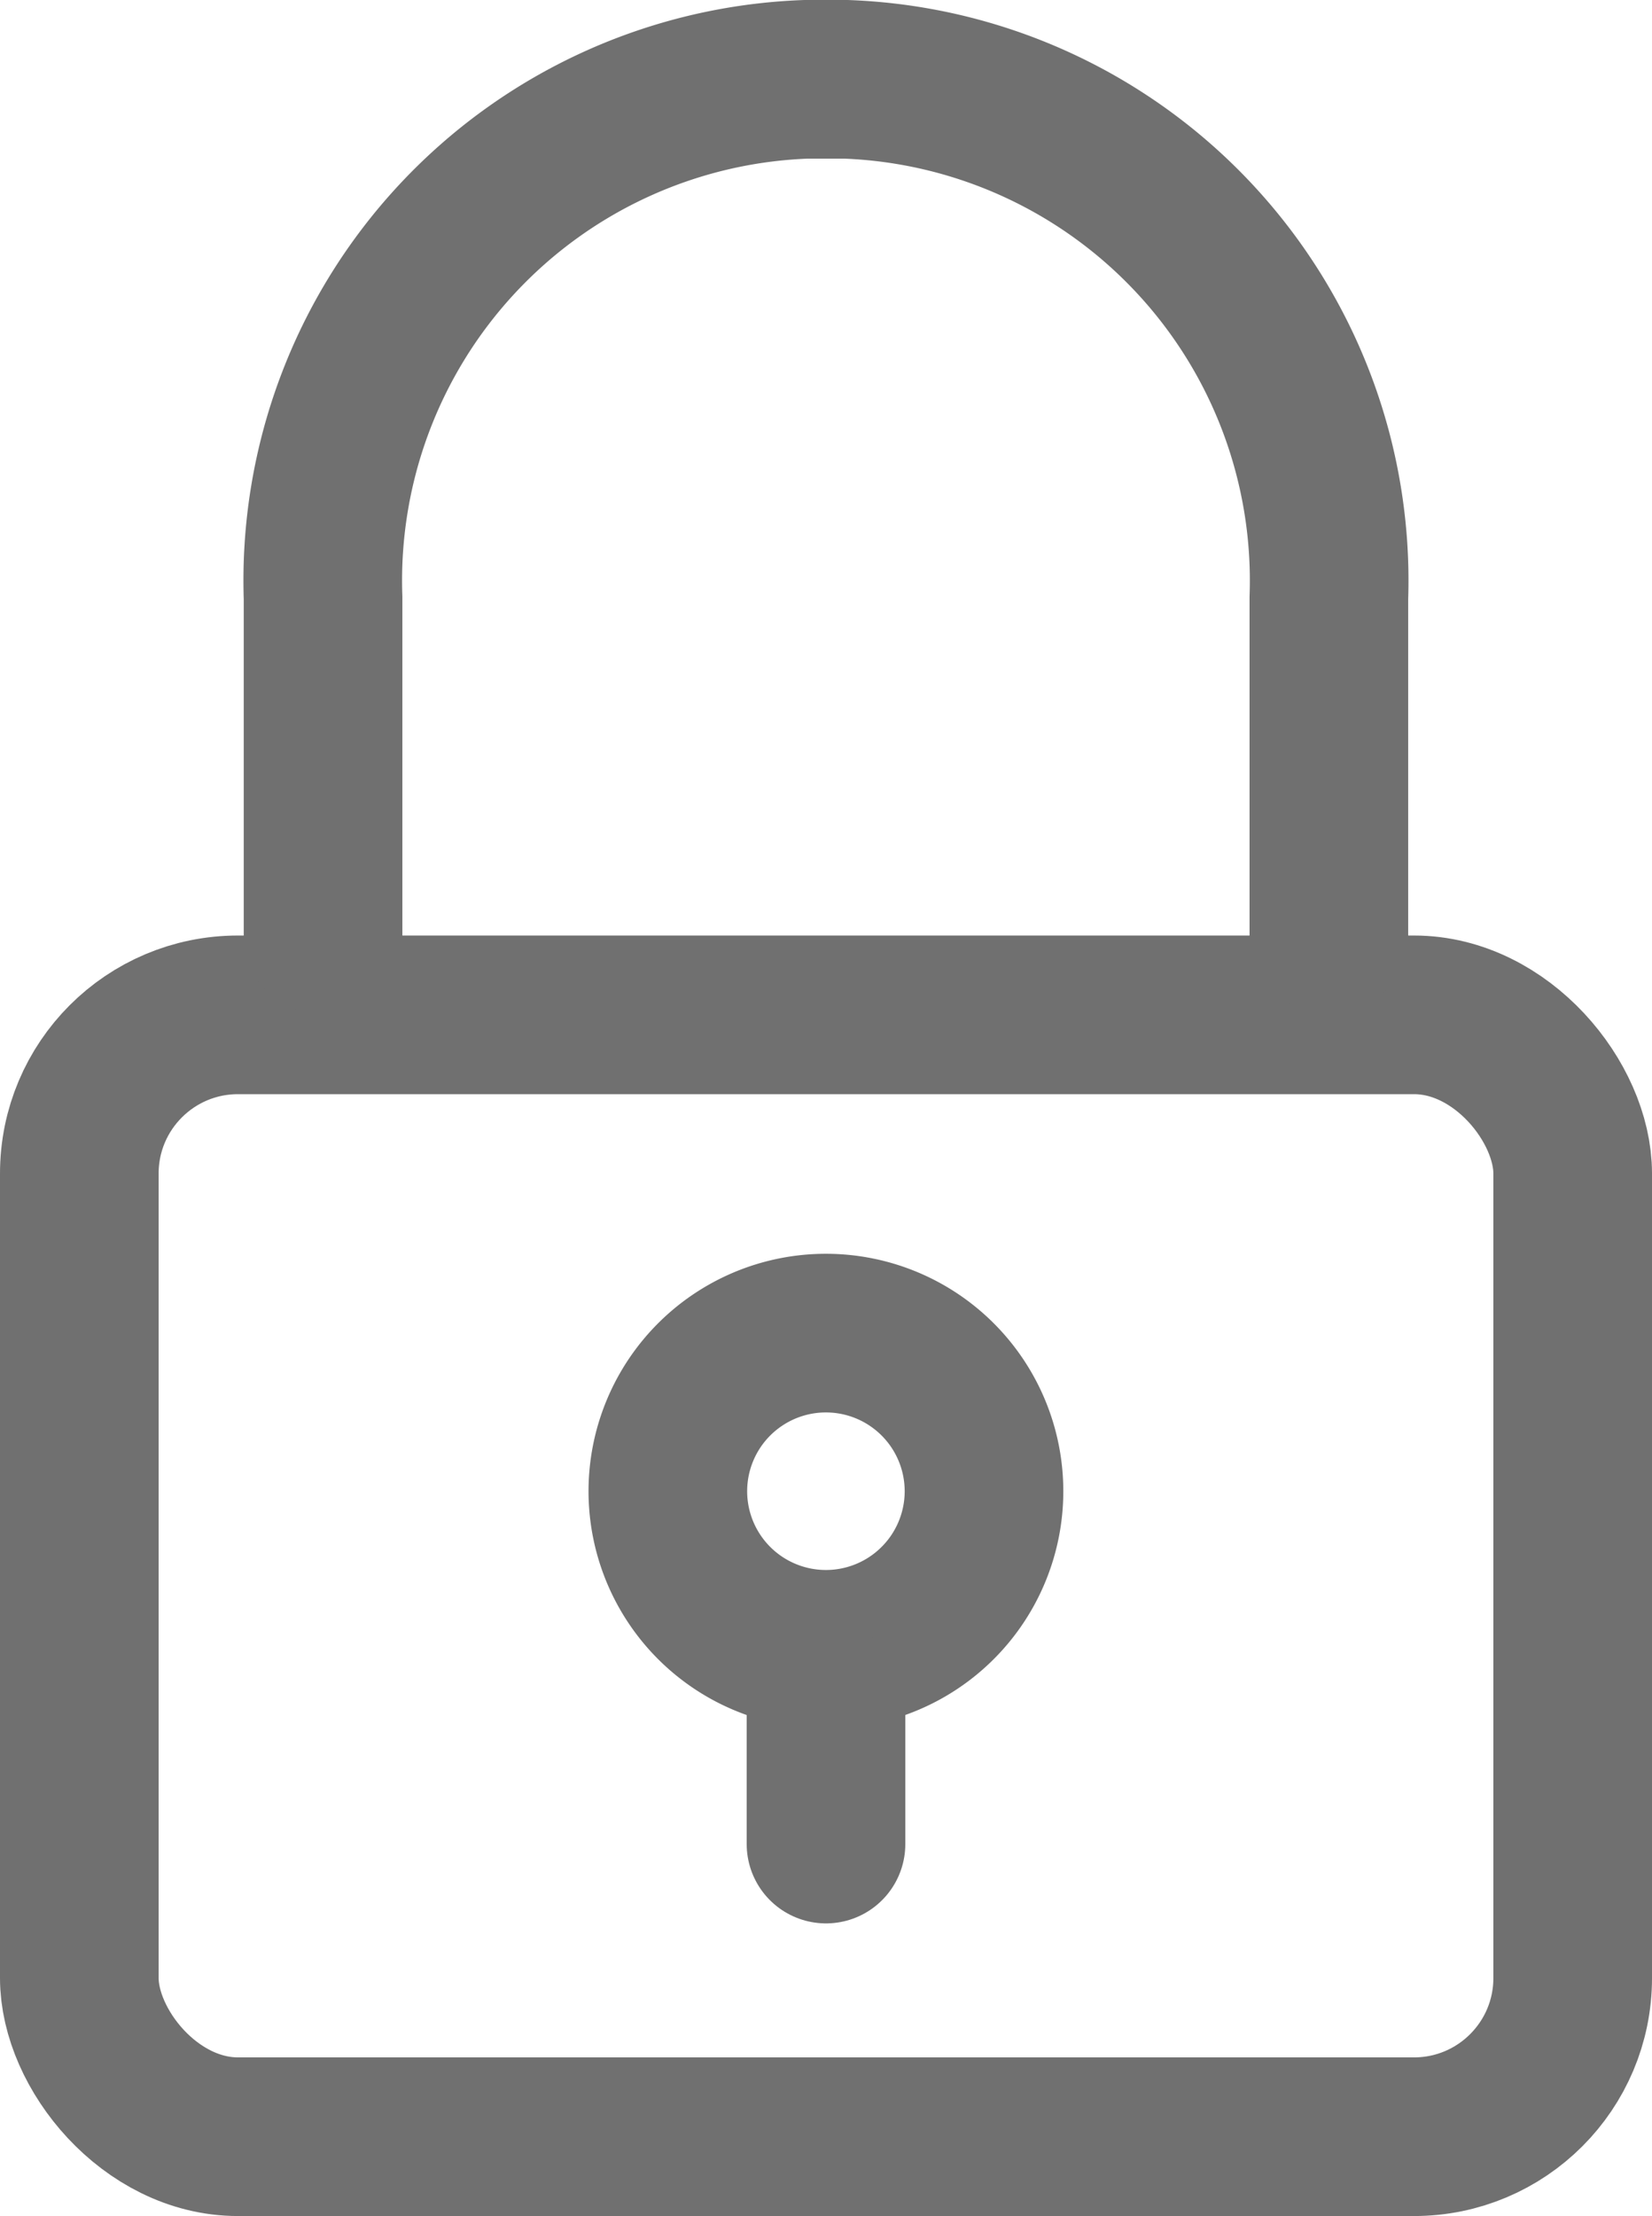 <svg xmlns="http://www.w3.org/2000/svg" width="20.828" height="27.935" viewBox="0 0 20.828 27.935">
    <defs>
        <style>
            .cls-1{fill:none;stroke:#707070;stroke-linecap:round;stroke-miterlimit:10;stroke-width:2px}
        </style>
    </defs>
    <g id="candado" transform="translate(1 1)">
        <rect id="Rectángulo_214" width="18.828" height="14.142" class="cls-1" rx="2" transform="translate(0 11.793)"/>
        <path id="Trazado_300" d="M31.421 13.789V9.537A6.323 6.323 0 0 0 25.335 3h-.509a6.323 6.323 0 0 0-6.086 6.537v4.252" class="cls-1" transform="translate(-15.667 -3)"/>
        <path id="Trazado_301" d="M44.989 80.789A1.993 1.993 0 1 1 43 78.8a1.993 1.993 0 0 1 1.989 1.989z" class="cls-1" transform="translate(-33.583 -62.995)"/>
        <path id="Línea_44" d="M0 1.798L0 0" class="cls-1" transform="translate(9.414 20.448)"/>
    </g>
</svg>
